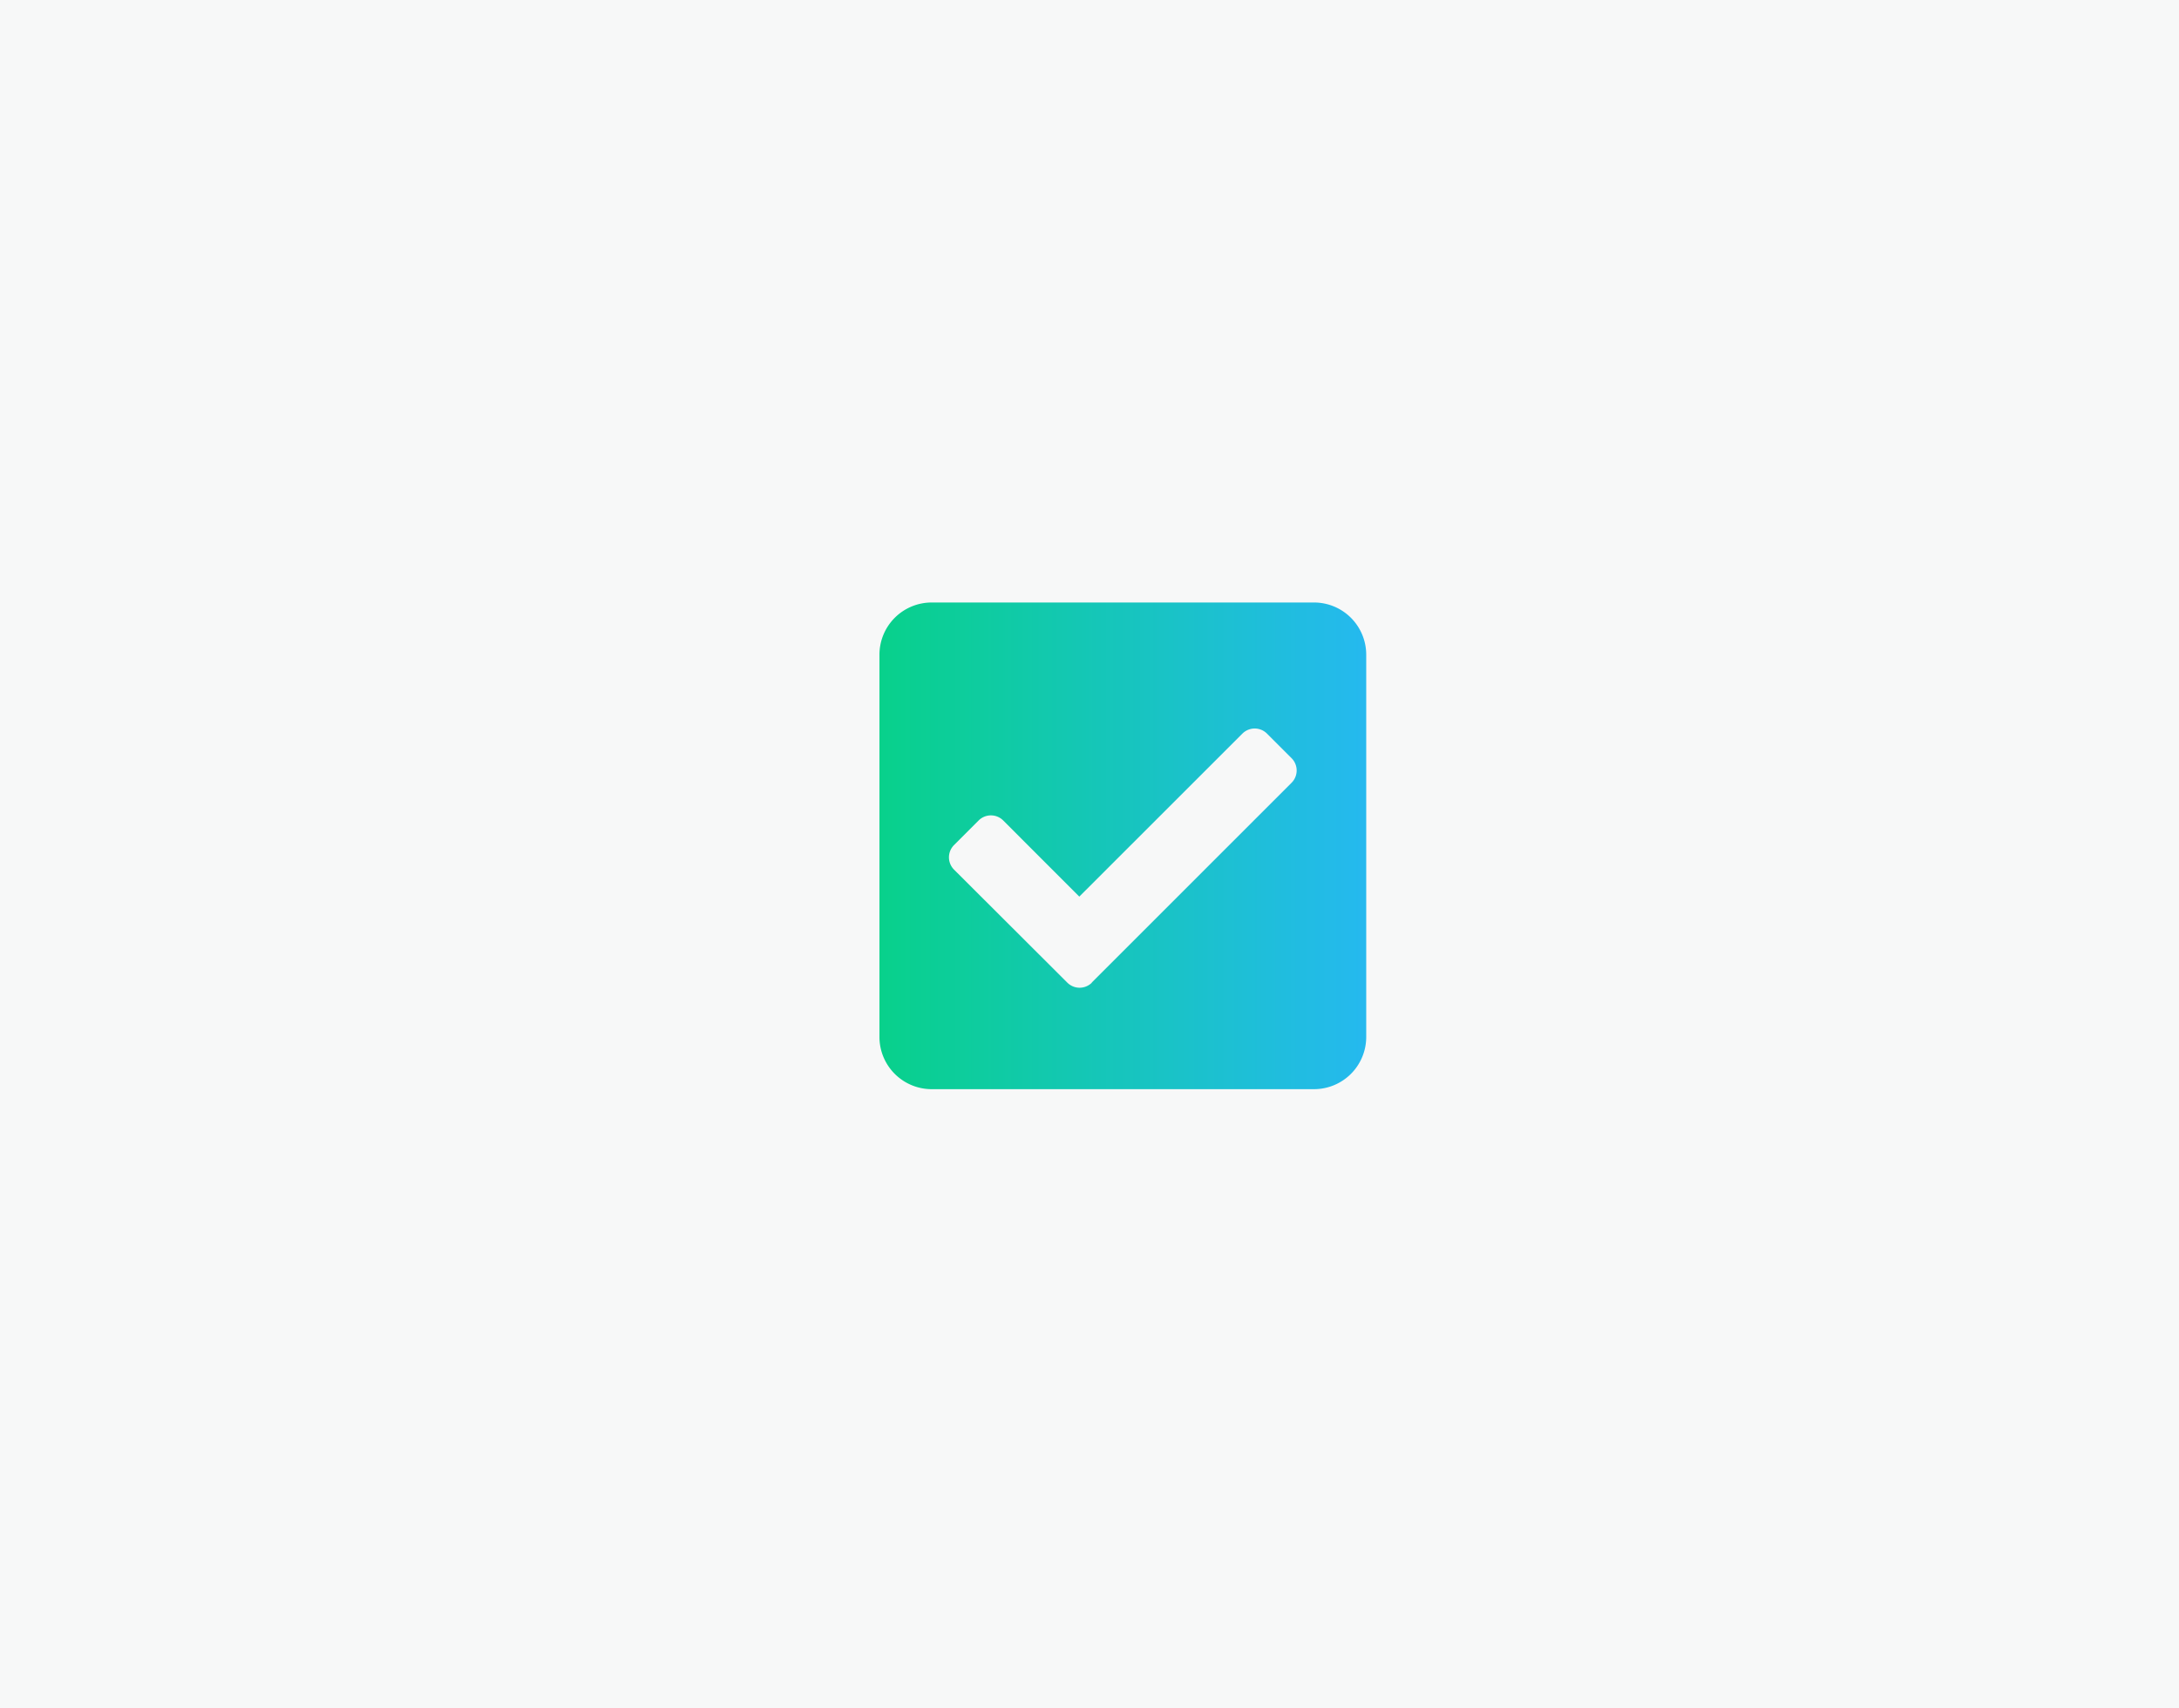 <svg id="Layer_2" data-name="Layer 2" xmlns="http://www.w3.org/2000/svg" xmlns:xlink="http://www.w3.org/1999/xlink" viewBox="0 0 363.4 284.92"><defs><style>.cls-1{fill:#f7f8f8;}.cls-2{fill:url(#linear-gradient);}</style><linearGradient id="linear-gradient" x1="146.67" y1="141.09" x2="227.85" y2="141.09" gradientUnits="userSpaceOnUse"><stop offset="0" stop-color="#08d18b"/><stop offset="1" stop-color="#25b9ef"/></linearGradient></defs><rect class="cls-1" x="-2.45" y="-2.23" width="367.86" height="288.77"/><path class="cls-2" d="M219.15,181.68H155.37a8.71,8.71,0,0,1-8.7-8.7V109.2a8.71,8.71,0,0,1,8.7-8.7h63.78a8.71,8.71,0,0,1,8.7,8.7V173A8.71,8.71,0,0,1,219.15,181.68Zm-37.09-17.77,33.34-33.34a2.9,2.9,0,0,0,0-4.1l-4.1-4.1a2.9,2.9,0,0,0-4.1,0L180,149.56l-12.69-12.7a2.9,2.9,0,0,0-4.1,0l-4.1,4.1a2.9,2.9,0,0,0,0,4.1L178,163.91a2.9,2.9,0,0,0,4.1,0Z"/></svg>